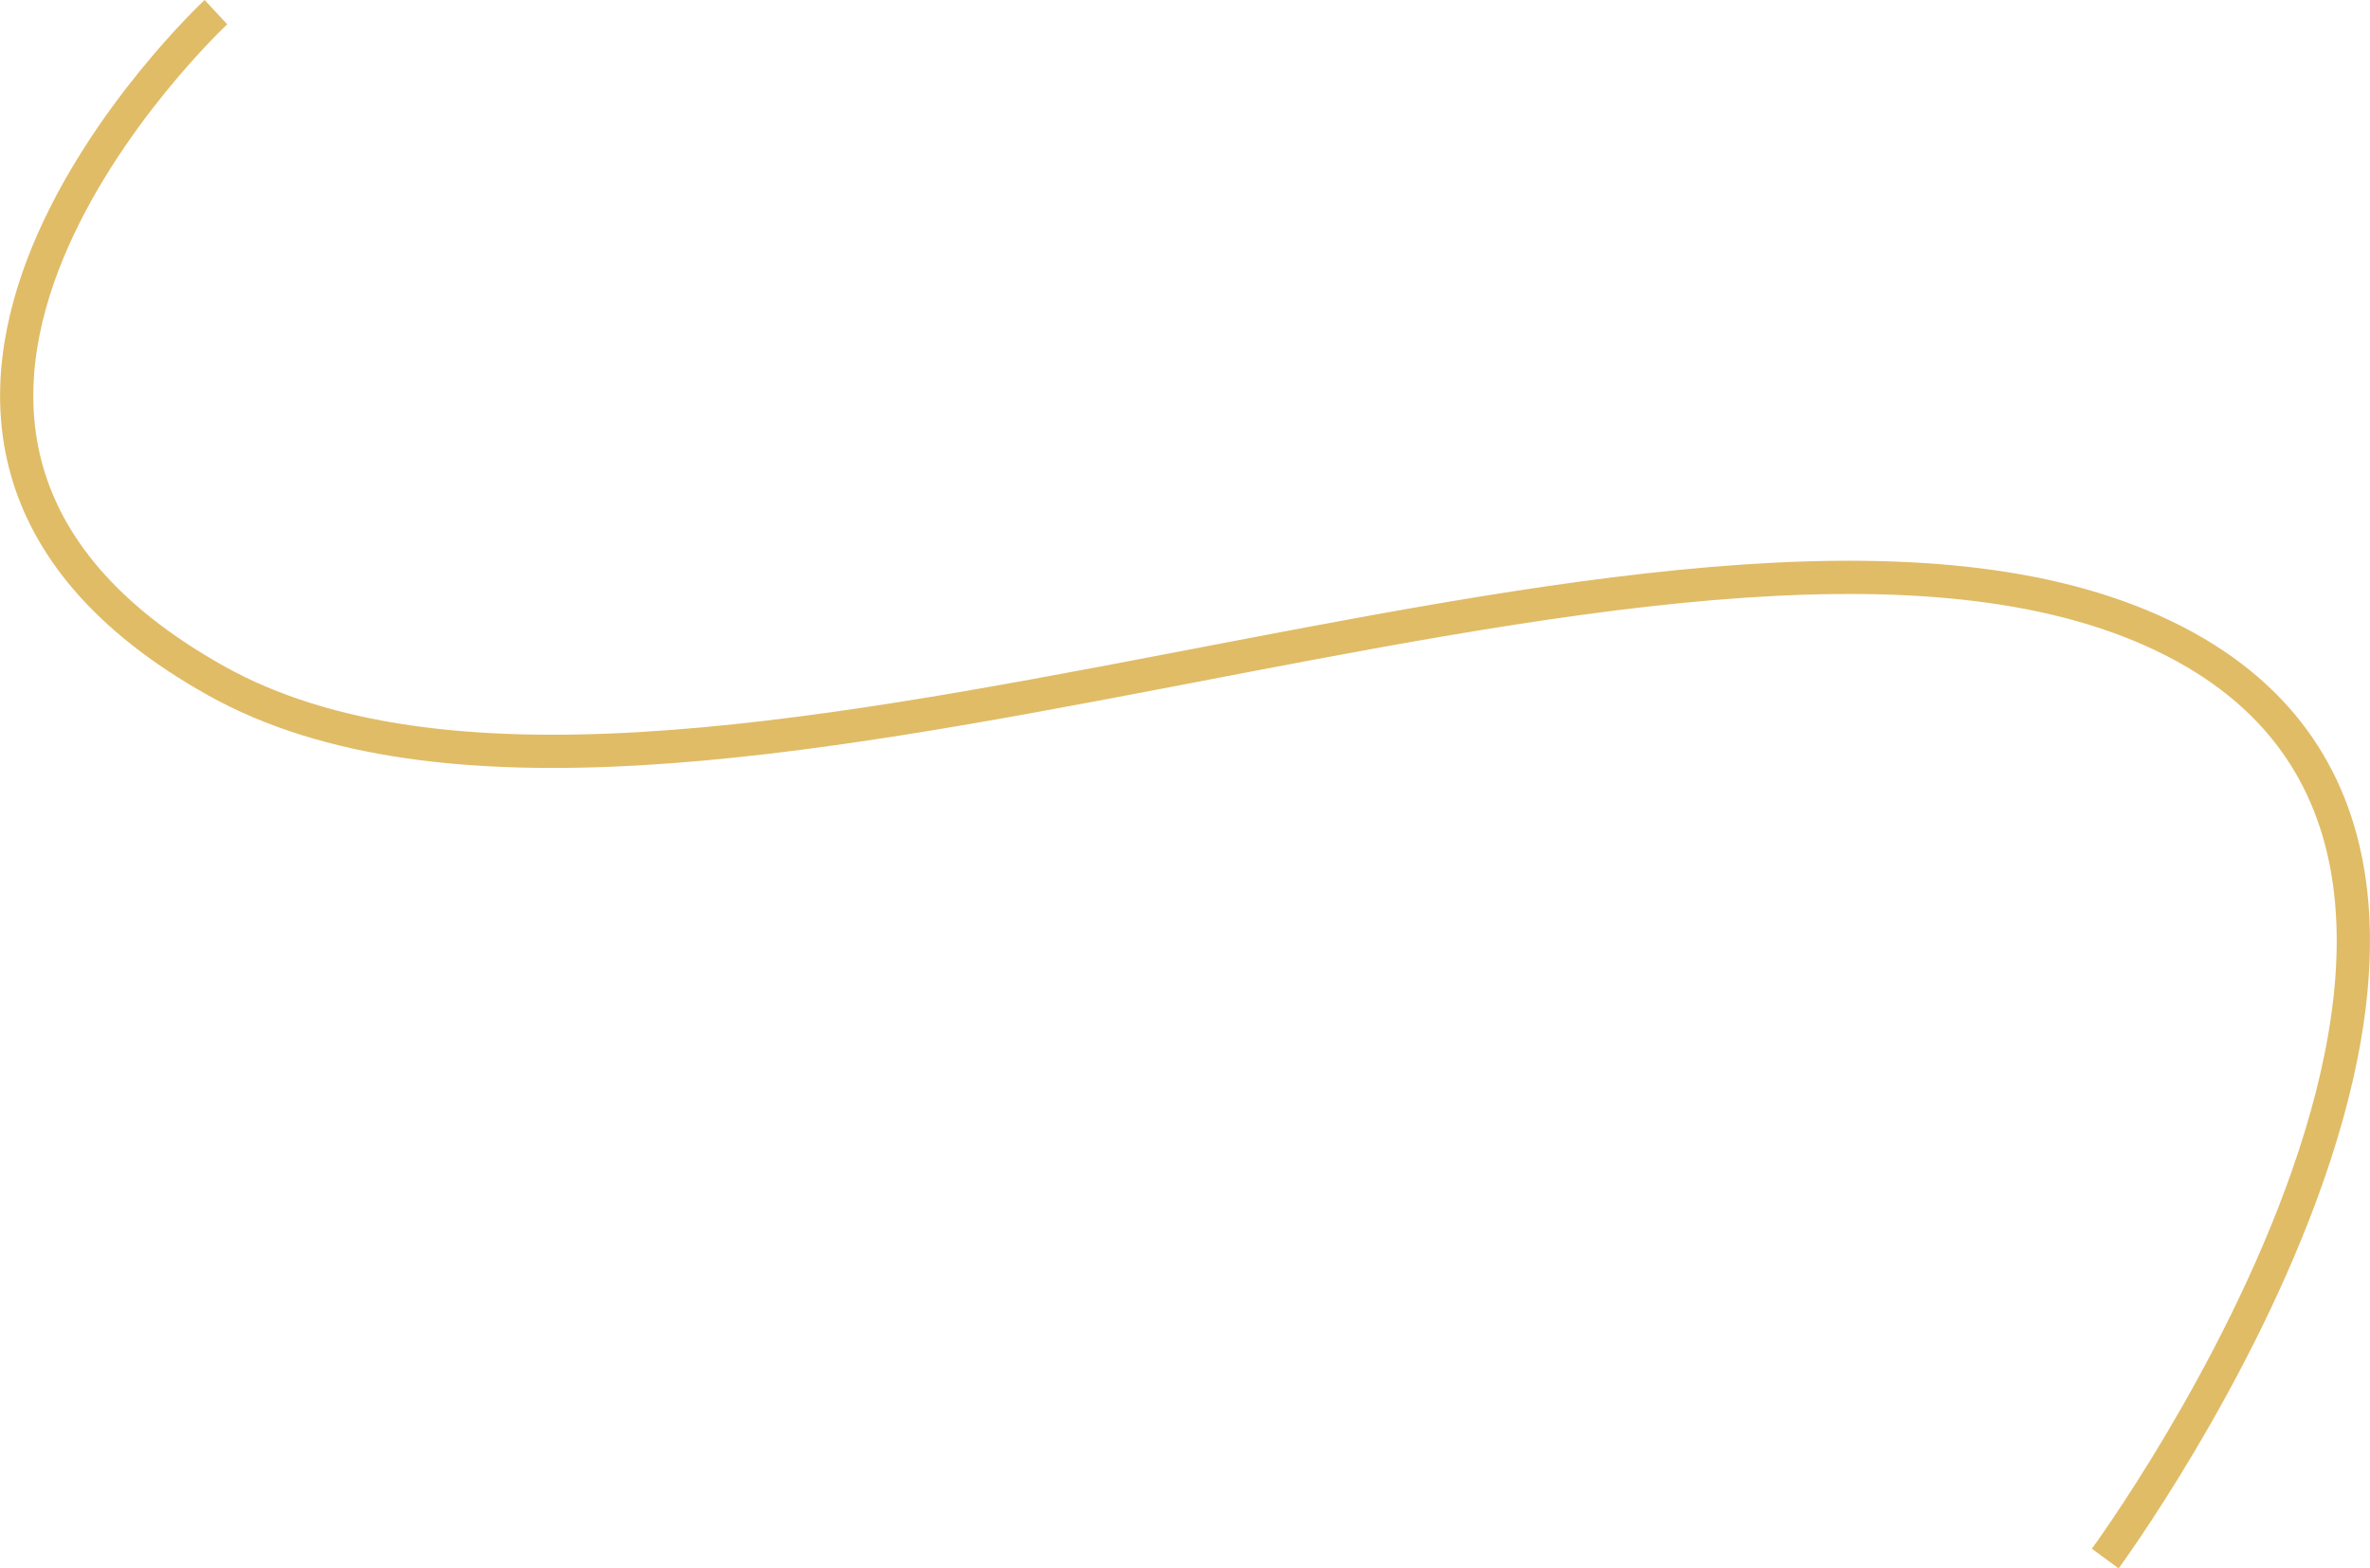 <svg xmlns="http://www.w3.org/2000/svg" width="428.029" height="283.253" viewBox="0 0 428.029 283.253">
  <path id="Path_339" data-name="Path 339" d="M-74.647,14.407s-80.956,75.407,0,120.733,263.392-47.627,349.739-9.024-8.525,167.571-8.525,167.571" transform="translate(113.644 -12.212)" fill="none" stroke="#e0bc66" stroke-width="6"/>
</svg>

